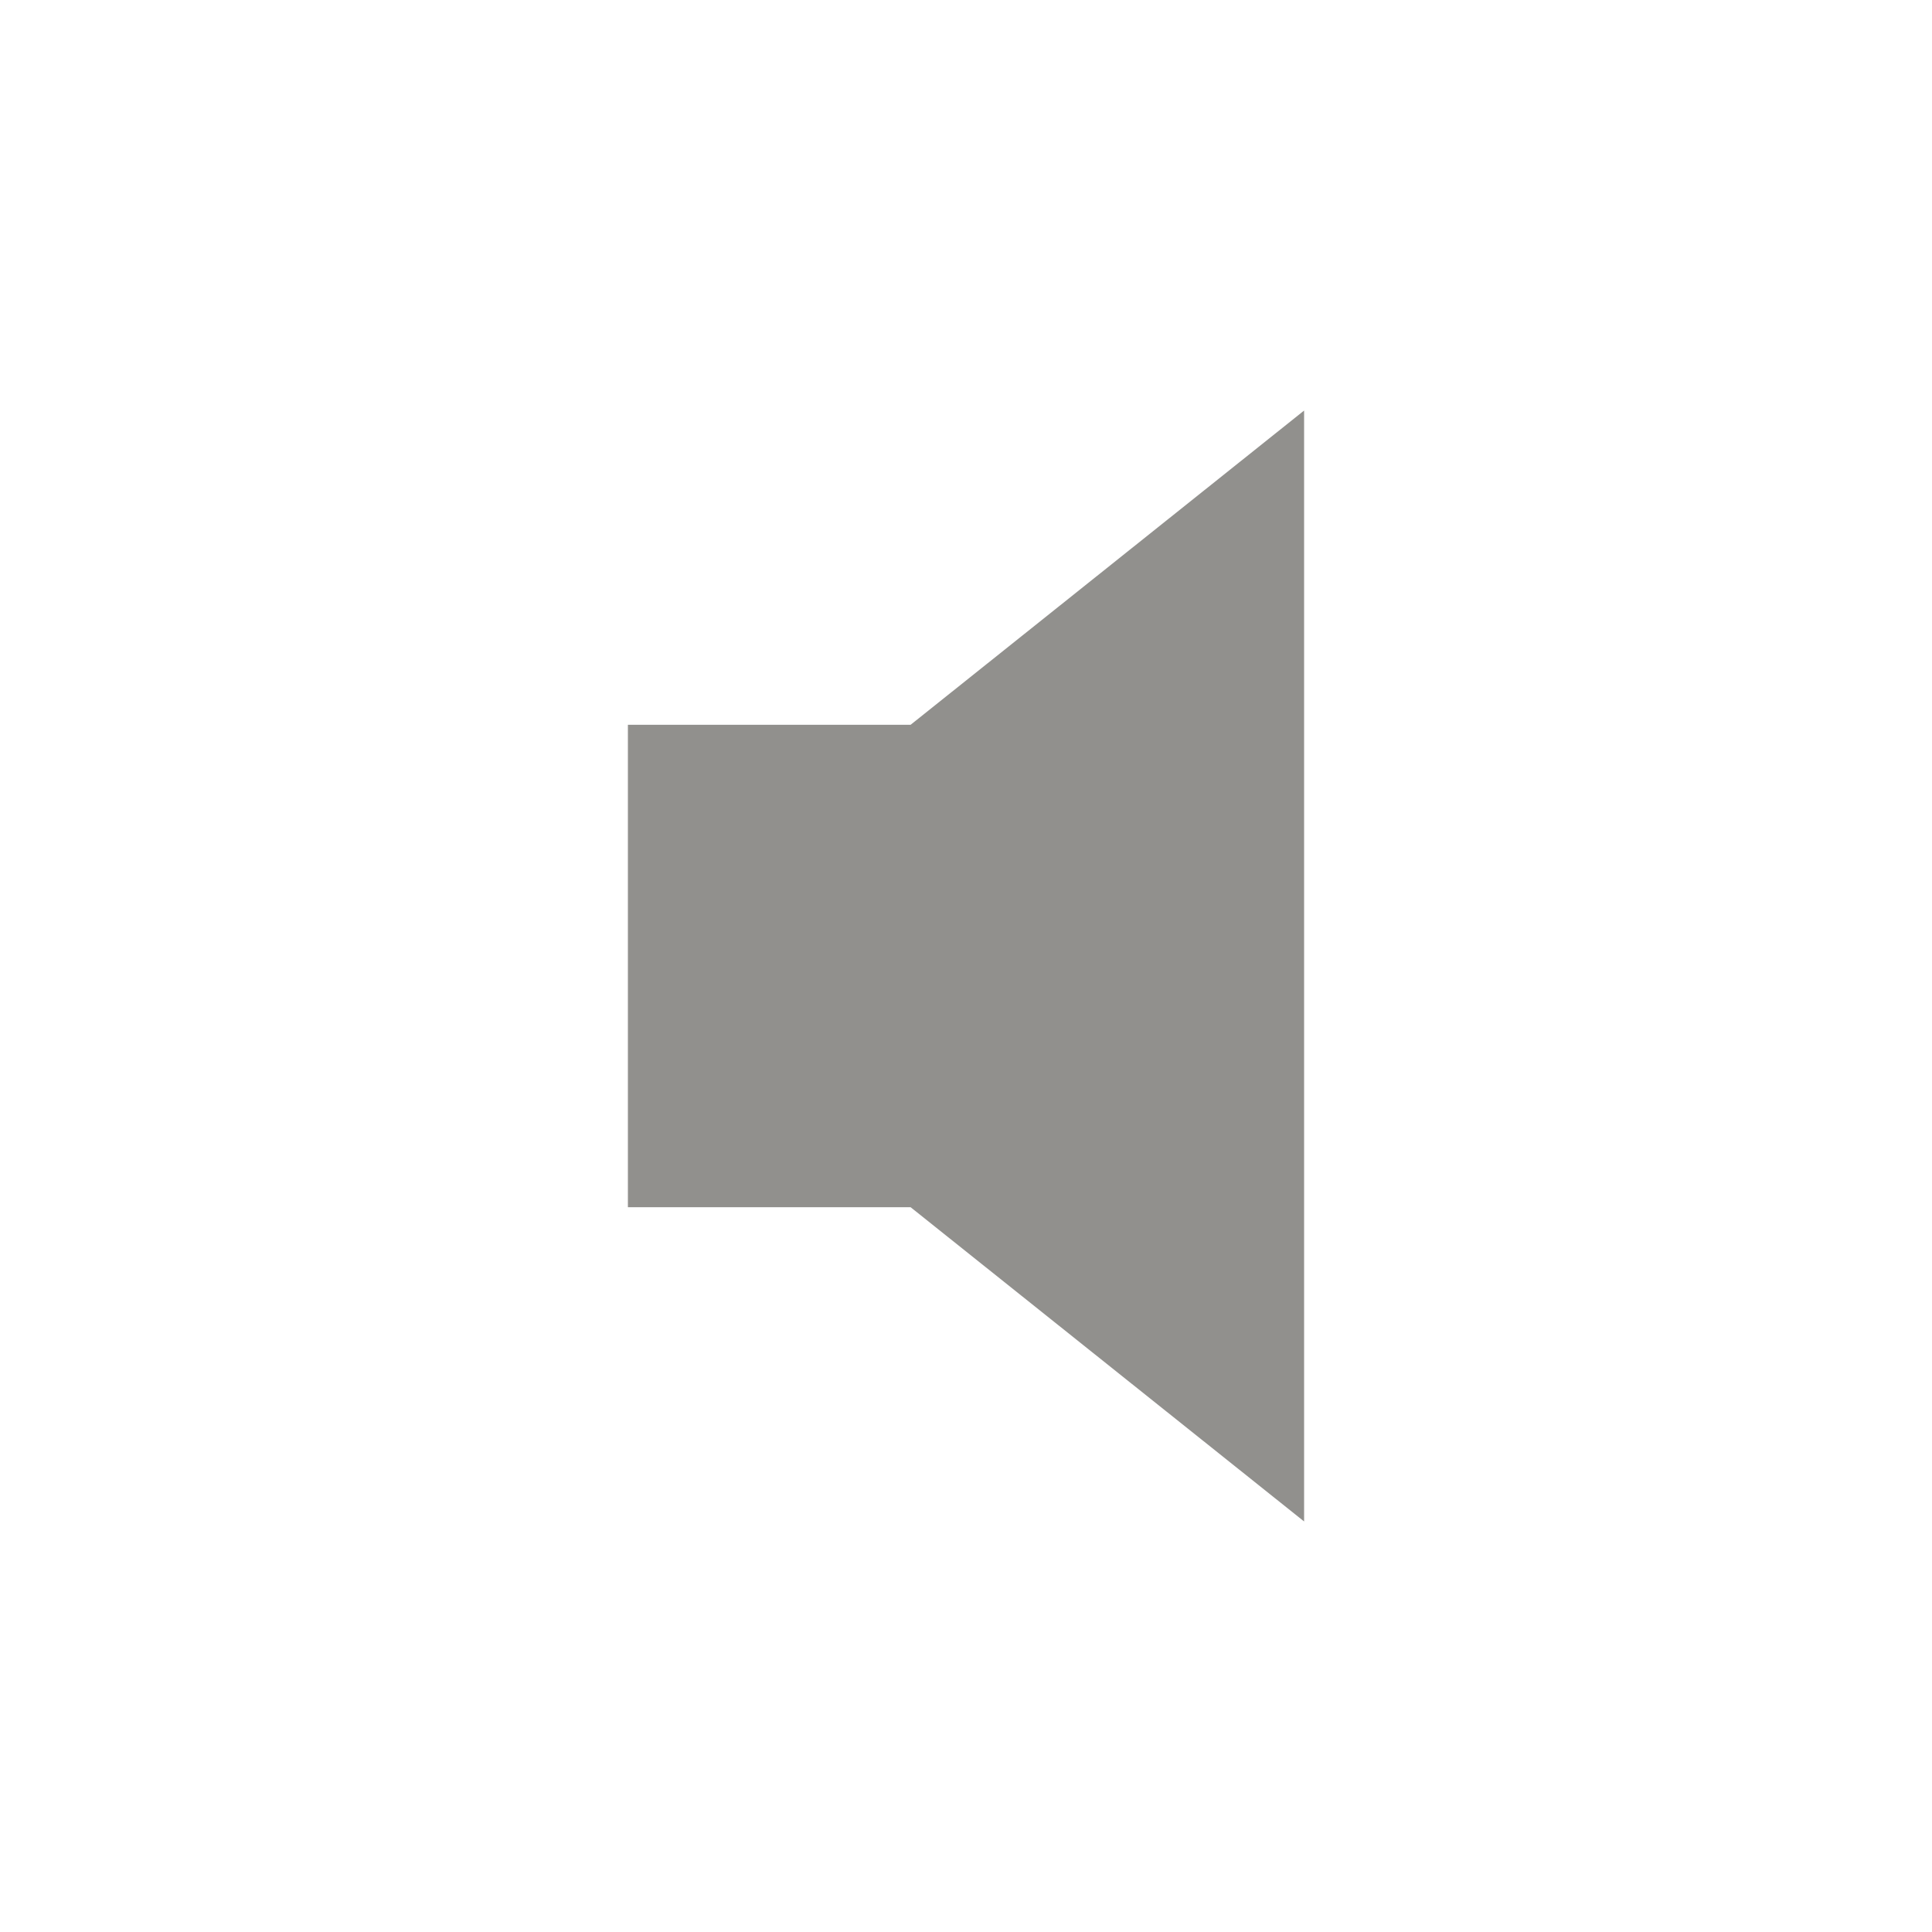 <!-- Generated by IcoMoon.io -->
<svg version="1.1" xmlns="http://www.w3.org/2000/svg" width="40" height="40" viewBox="0 0 40 40">
<title>io-volume-off-sharp</title>
<path fill="#91908d" d="M18.853 15.006h-5.853v9.988h5.853l8.147 6.506v-23l-8.147 6.506z"></path>
</svg>
